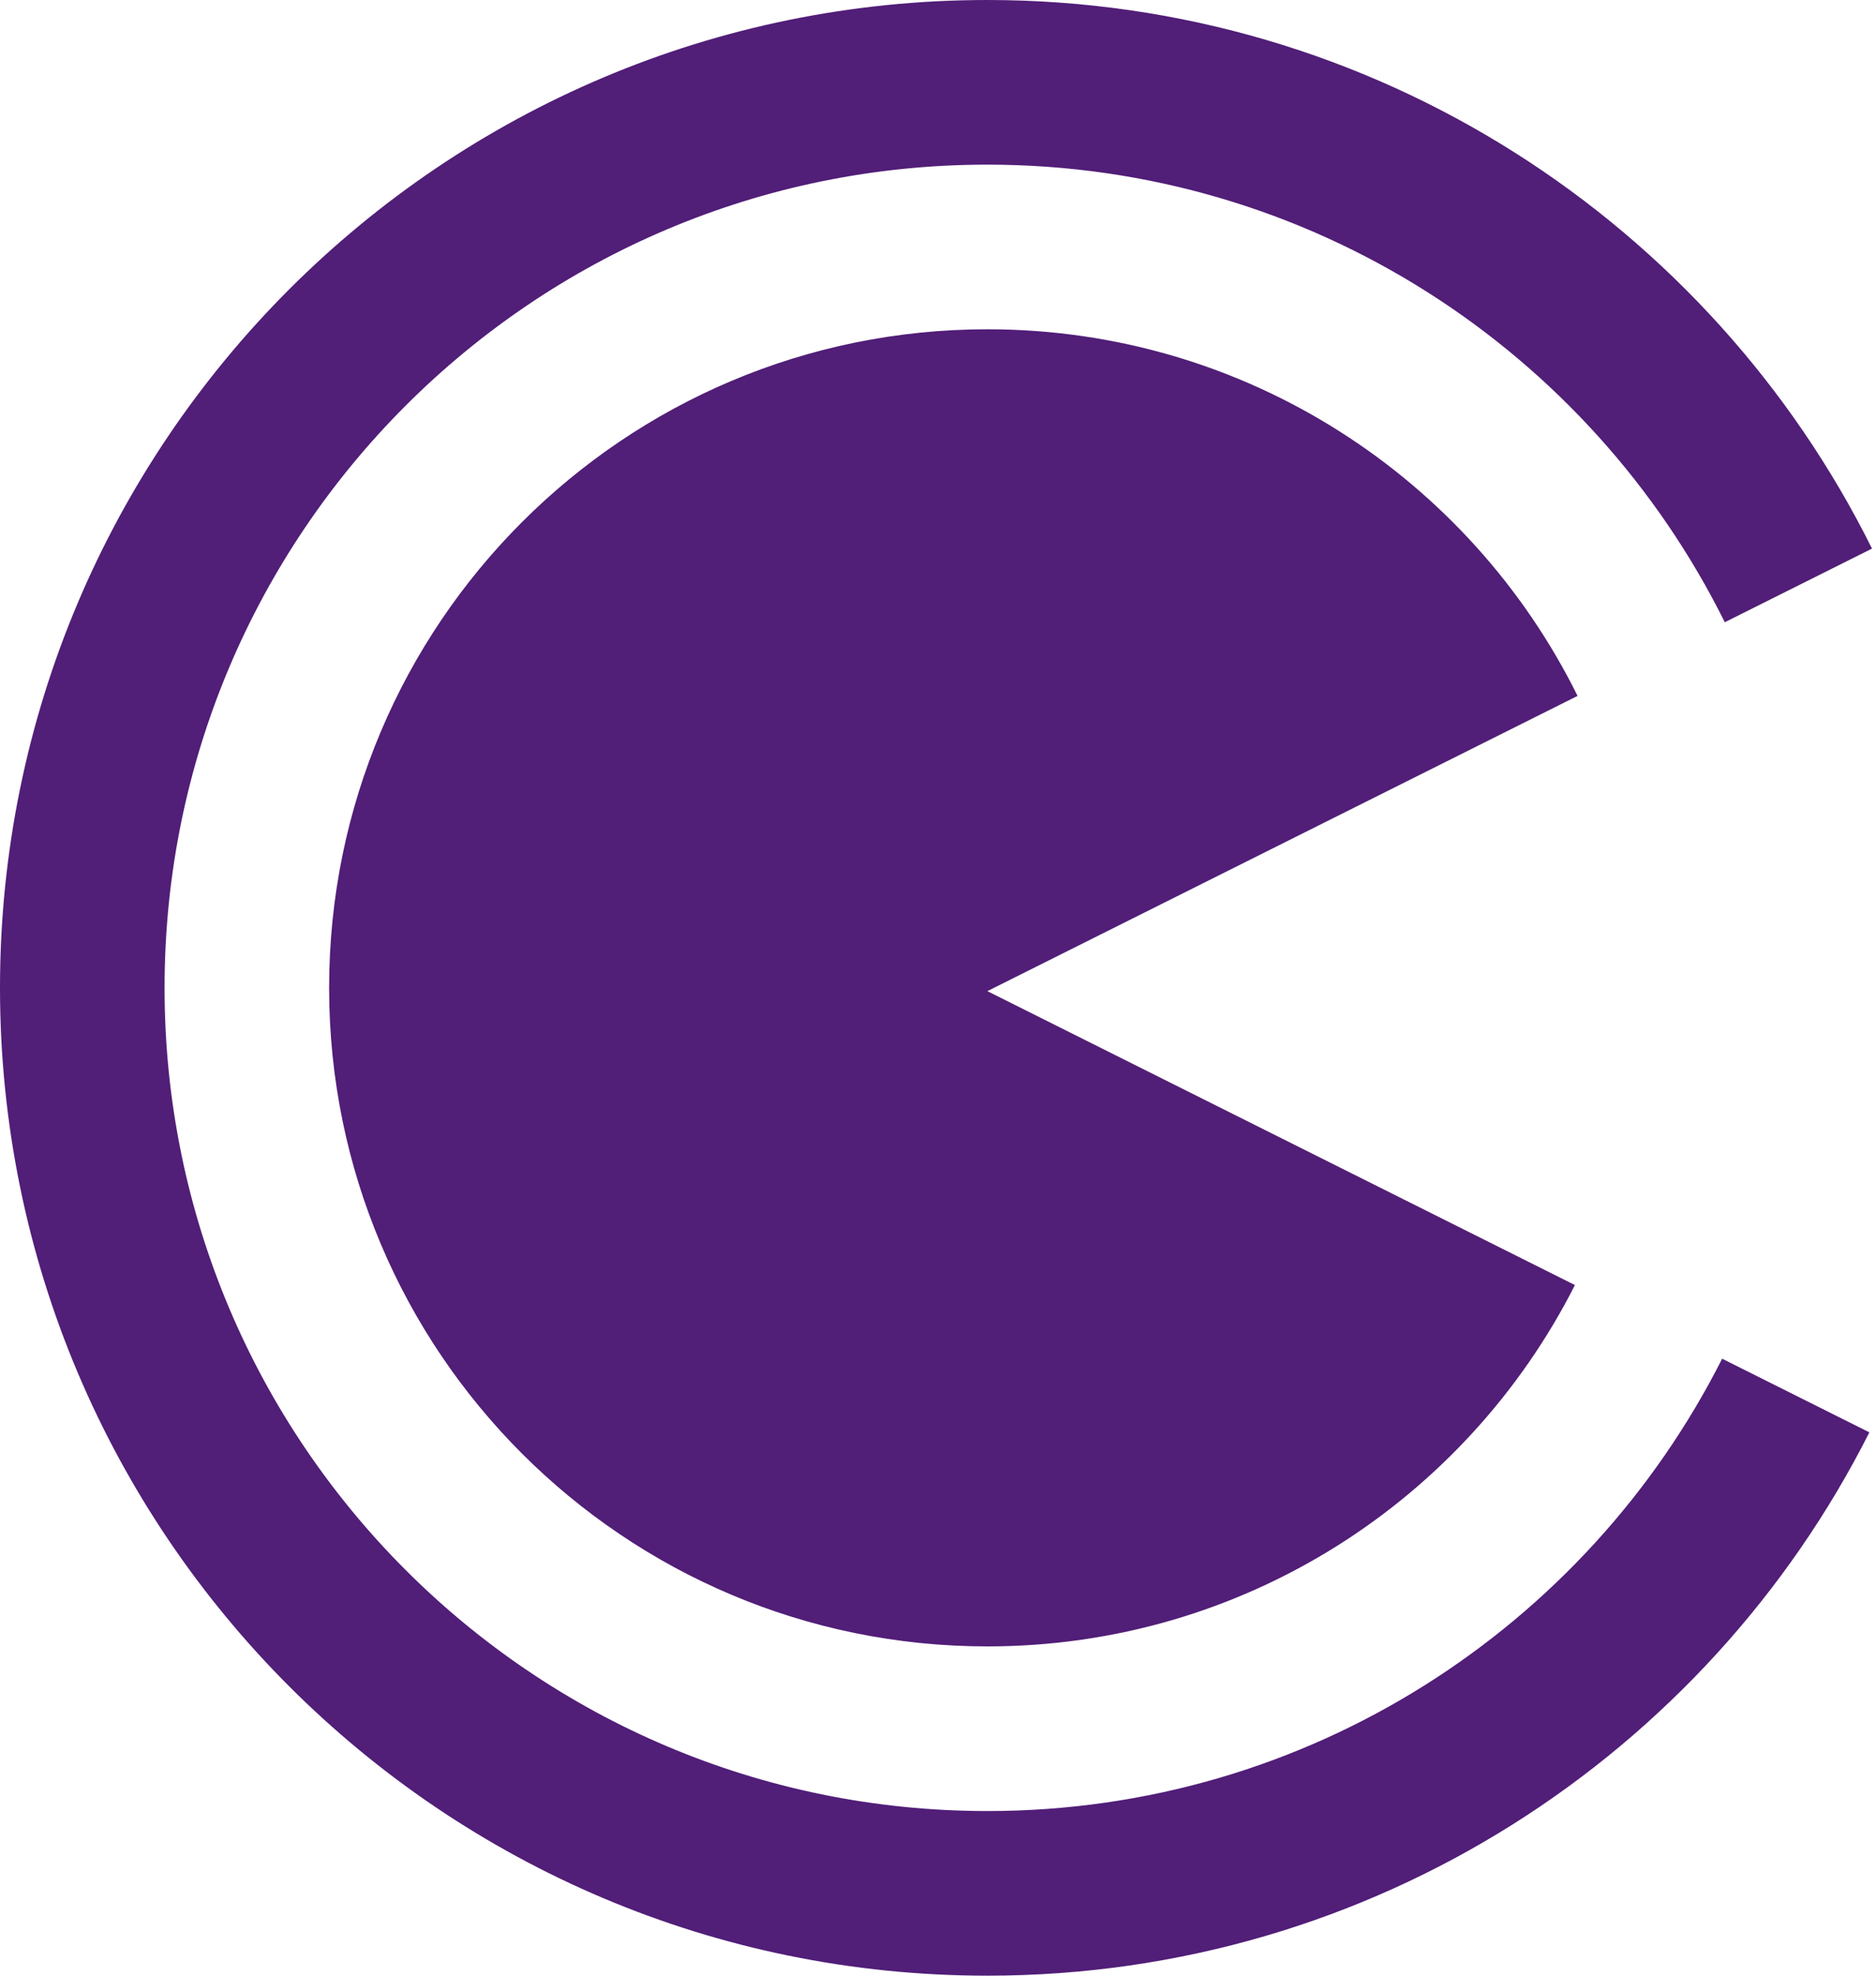 <?xml version="1.0" encoding="UTF-8"?>
<svg width="285px" height="300px" viewBox="0 0 285 300" version="1.1" xmlns="http://www.w3.org/2000/svg" xmlns:xlink="http://www.w3.org/1999/xlink">
    <!-- Generator: Sketch 44.1 (41455) - http://www.bohemiancoding.com/sketch -->
    <title>logo</title>
    <desc>Created with Sketch.</desc>
    <defs></defs>
    <g id="Page-1" stroke="none" stroke-width="1" fill="none" fill-rule="evenodd">
        <g id="Artboard" transform="translate(-102, -88)" fill="#511E78">
            <g id="logo" transform="translate(102, 88)">
                <path d="M284.393,83.303 L262.027,94.486 C241.581,53.305 199.096,25 150,25 C80.964,25 25,80.964 25,150 C25,219.036 80.964,275 150,275 C198.778,275 241.03,247.061 261.627,206.313 L283.993,217.496 C259.291,266.437 208.565,300 150,300 C67.157,300 0,232.843 0,150 C0,67.157 67.157,0 150,0 C208.883,0 259.842,33.929 284.393,83.303 Z M239.662,105.669 L150,150.5 L239.261,195.131 C222.769,227.685 188.99,250 150,250 C94.772,250 50,205.228 50,150 C50,94.772 94.772,50 150,50 C189.309,50 223.32,72.681 239.662,105.669 Z" id="Combined-Shape"></path>
            </g>
        </g>
    </g>
</svg>